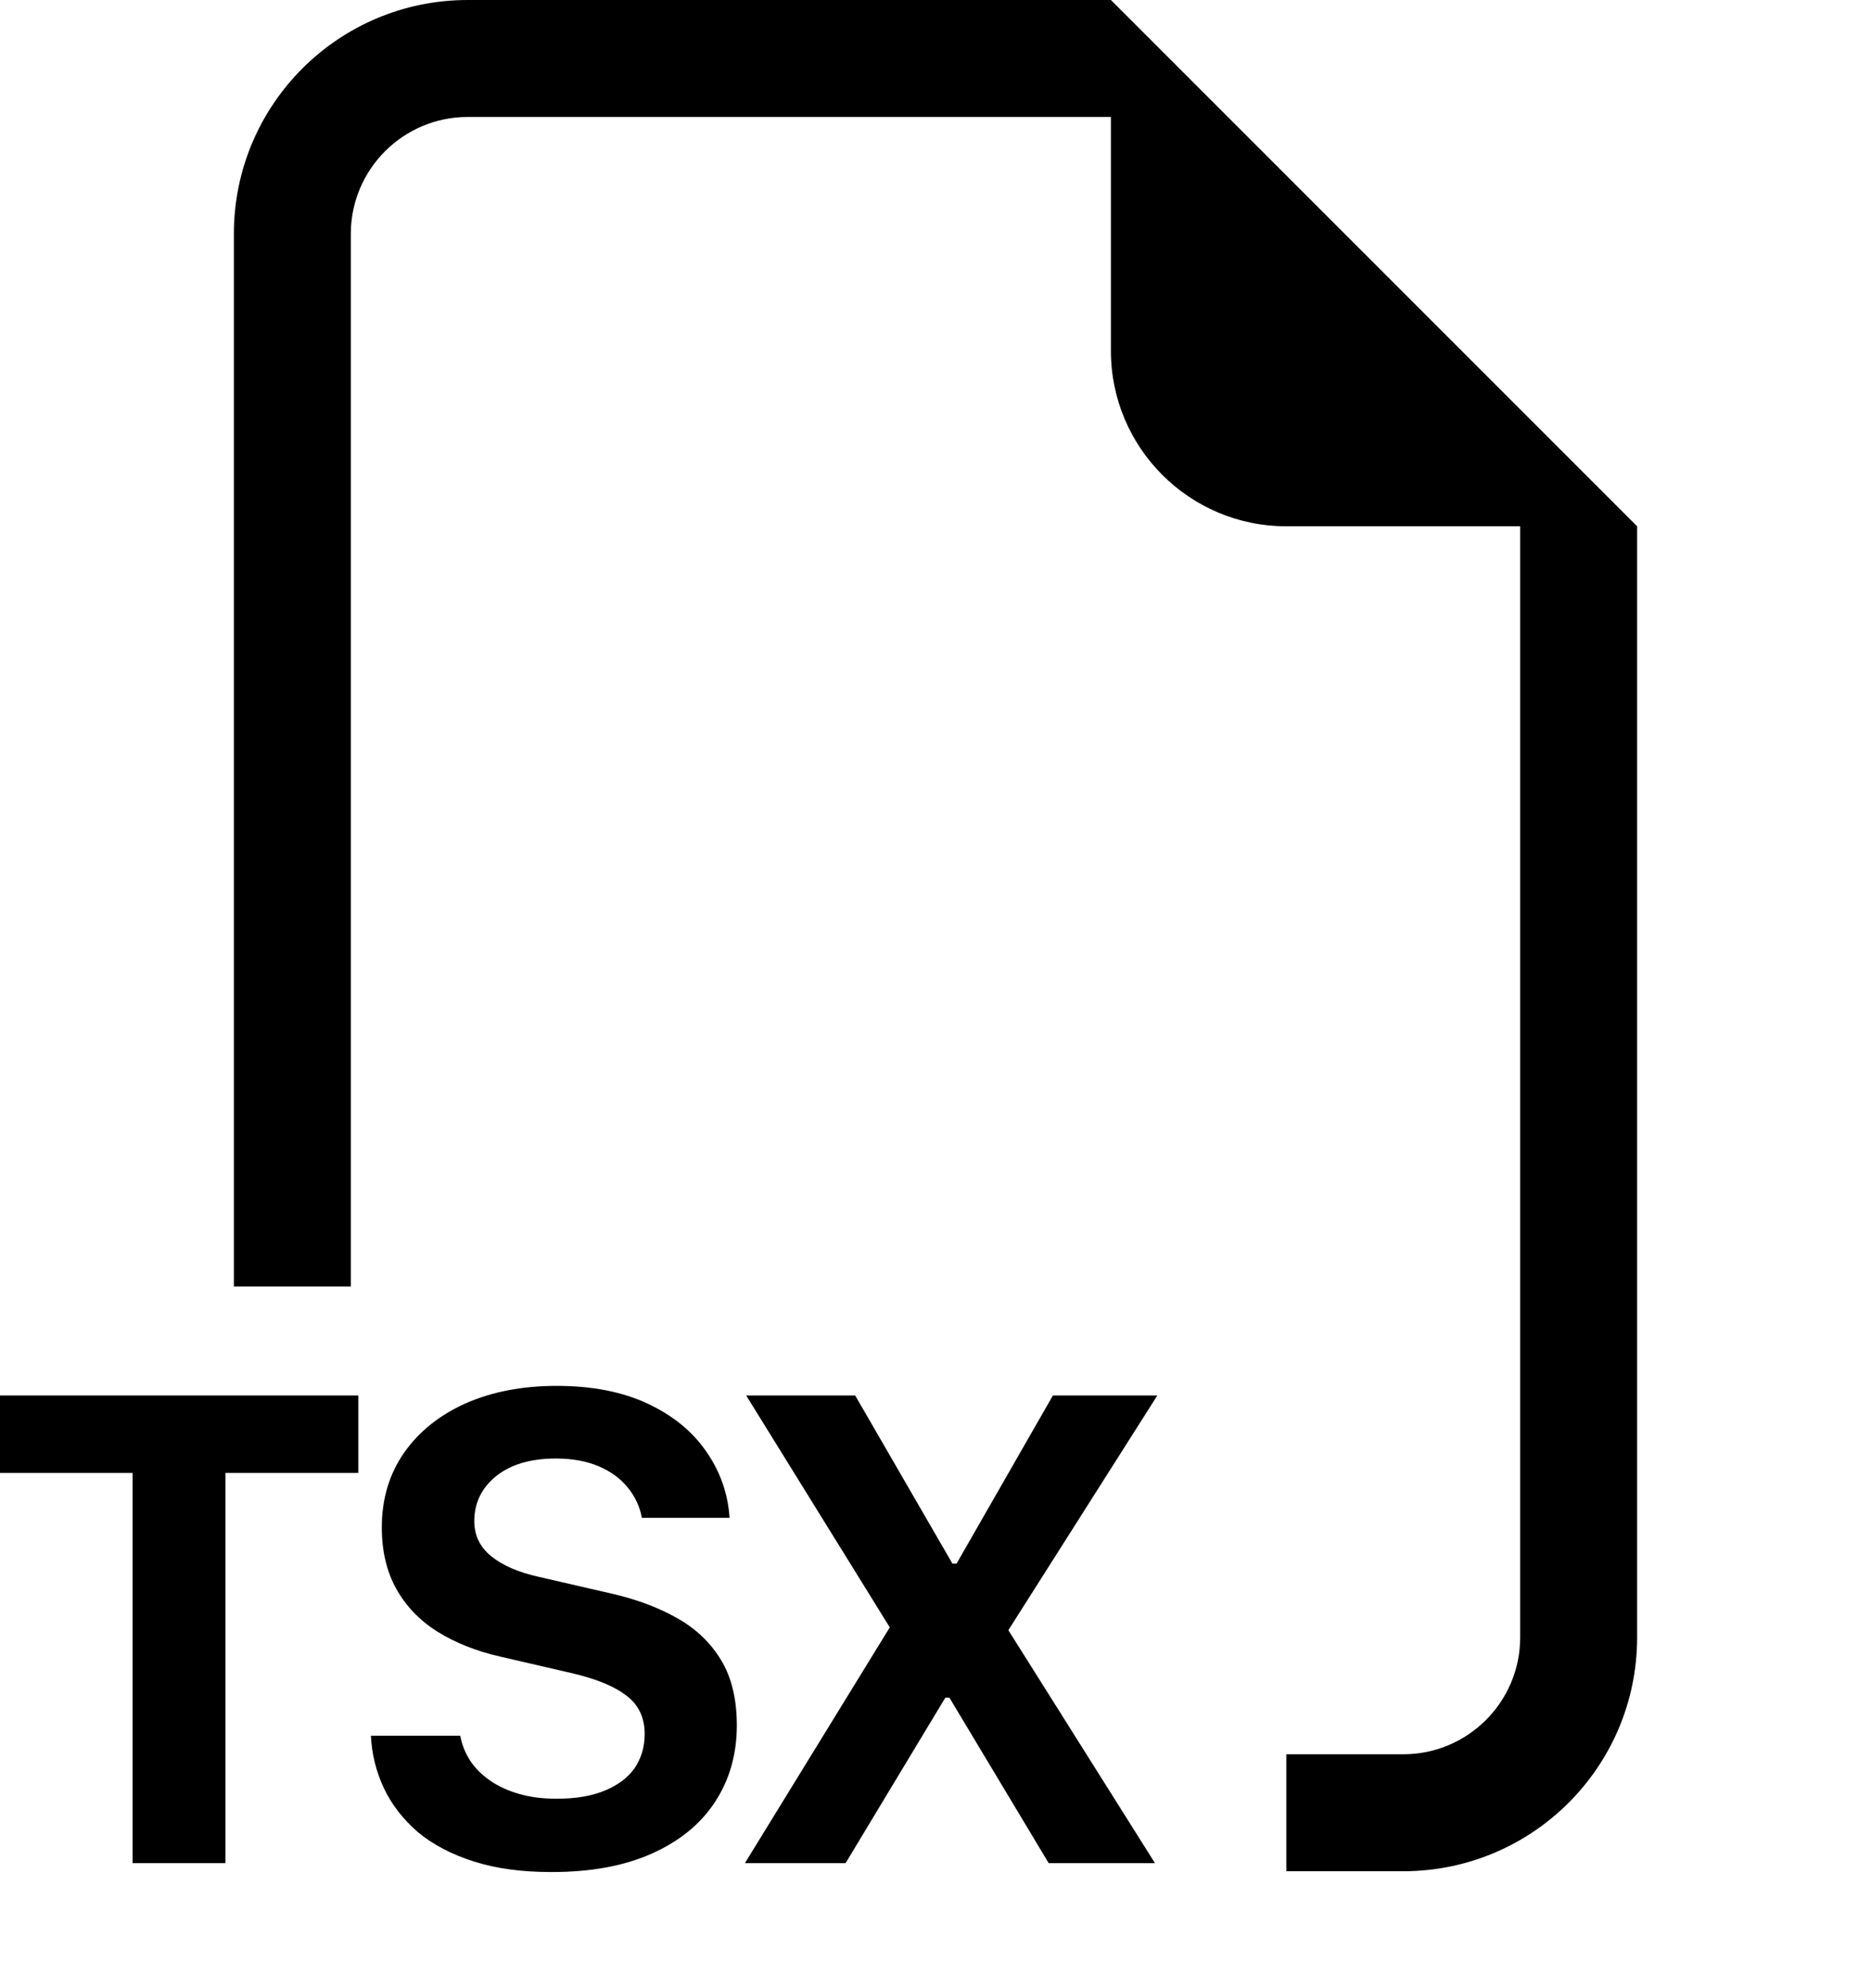 <svg width="16" height="17" viewBox="0 0 16 17" fill="none" xmlns="http://www.w3.org/2000/svg">
<path fill-rule="evenodd" clip-rule="evenodd" d="M14 4.5V14C14 15.105 13.105 16 12 16H11V15H12C12.552 15 13 14.552 13 14V4.5H11C10.172 4.5 9.5 3.828 9.5 3V1H4C3.448 1 3 1.448 3 2V11H2V2C2 0.895 2.895 0 4 0H9.5L14 4.5ZM3.172 14.841C3.179 14.999 3.217 15.149 3.283 15.29C3.349 15.43 3.446 15.555 3.573 15.665C3.702 15.772 3.861 15.856 4.051 15.916C4.24 15.977 4.462 16.007 4.716 16.007C5.054 16.007 5.34 15.954 5.574 15.849C5.81 15.744 5.99 15.597 6.113 15.41C6.238 15.22 6.301 15.001 6.301 14.753C6.301 14.529 6.256 14.342 6.166 14.194C6.076 14.045 5.951 13.926 5.791 13.836C5.631 13.745 5.442 13.674 5.225 13.625L4.604 13.482C4.43 13.443 4.296 13.384 4.2 13.306C4.104 13.228 4.056 13.128 4.056 13.007C4.056 12.851 4.118 12.723 4.241 12.623C4.366 12.522 4.537 12.471 4.754 12.471C4.896 12.471 5.019 12.494 5.123 12.539C5.226 12.583 5.308 12.644 5.369 12.72C5.431 12.796 5.471 12.882 5.489 12.978H6.239C6.225 12.771 6.159 12.582 6.04 12.412C5.923 12.241 5.756 12.104 5.539 12.002C5.324 11.901 5.064 11.85 4.76 11.85C4.467 11.85 4.208 11.9 3.983 11.999C3.759 12.099 3.583 12.24 3.456 12.421C3.329 12.603 3.265 12.816 3.265 13.06C3.265 13.261 3.306 13.436 3.388 13.584C3.471 13.733 3.588 13.855 3.74 13.951C3.892 14.046 4.072 14.118 4.279 14.165L4.897 14.308C5.104 14.357 5.259 14.421 5.36 14.501C5.462 14.579 5.513 14.688 5.513 14.827C5.513 14.936 5.484 15.033 5.428 15.117C5.371 15.199 5.286 15.263 5.173 15.31C5.061 15.357 4.924 15.38 4.76 15.38C4.642 15.38 4.536 15.367 4.44 15.339C4.345 15.312 4.262 15.274 4.191 15.225C4.121 15.176 4.064 15.12 4.021 15.055C3.978 14.989 3.95 14.917 3.936 14.841H3.172ZM1.928 15.931V12.594H3.064V11.932H0V12.594H1.134V15.931H1.928ZM9.004 11.932H9.897L8.623 13.939L9.877 15.931H8.968L8.119 14.516H8.084L7.231 15.931H6.37L7.609 13.915L6.381 11.932H7.313L8.145 13.37H8.18L9.004 11.932Z" fill="black"/>
</svg>
